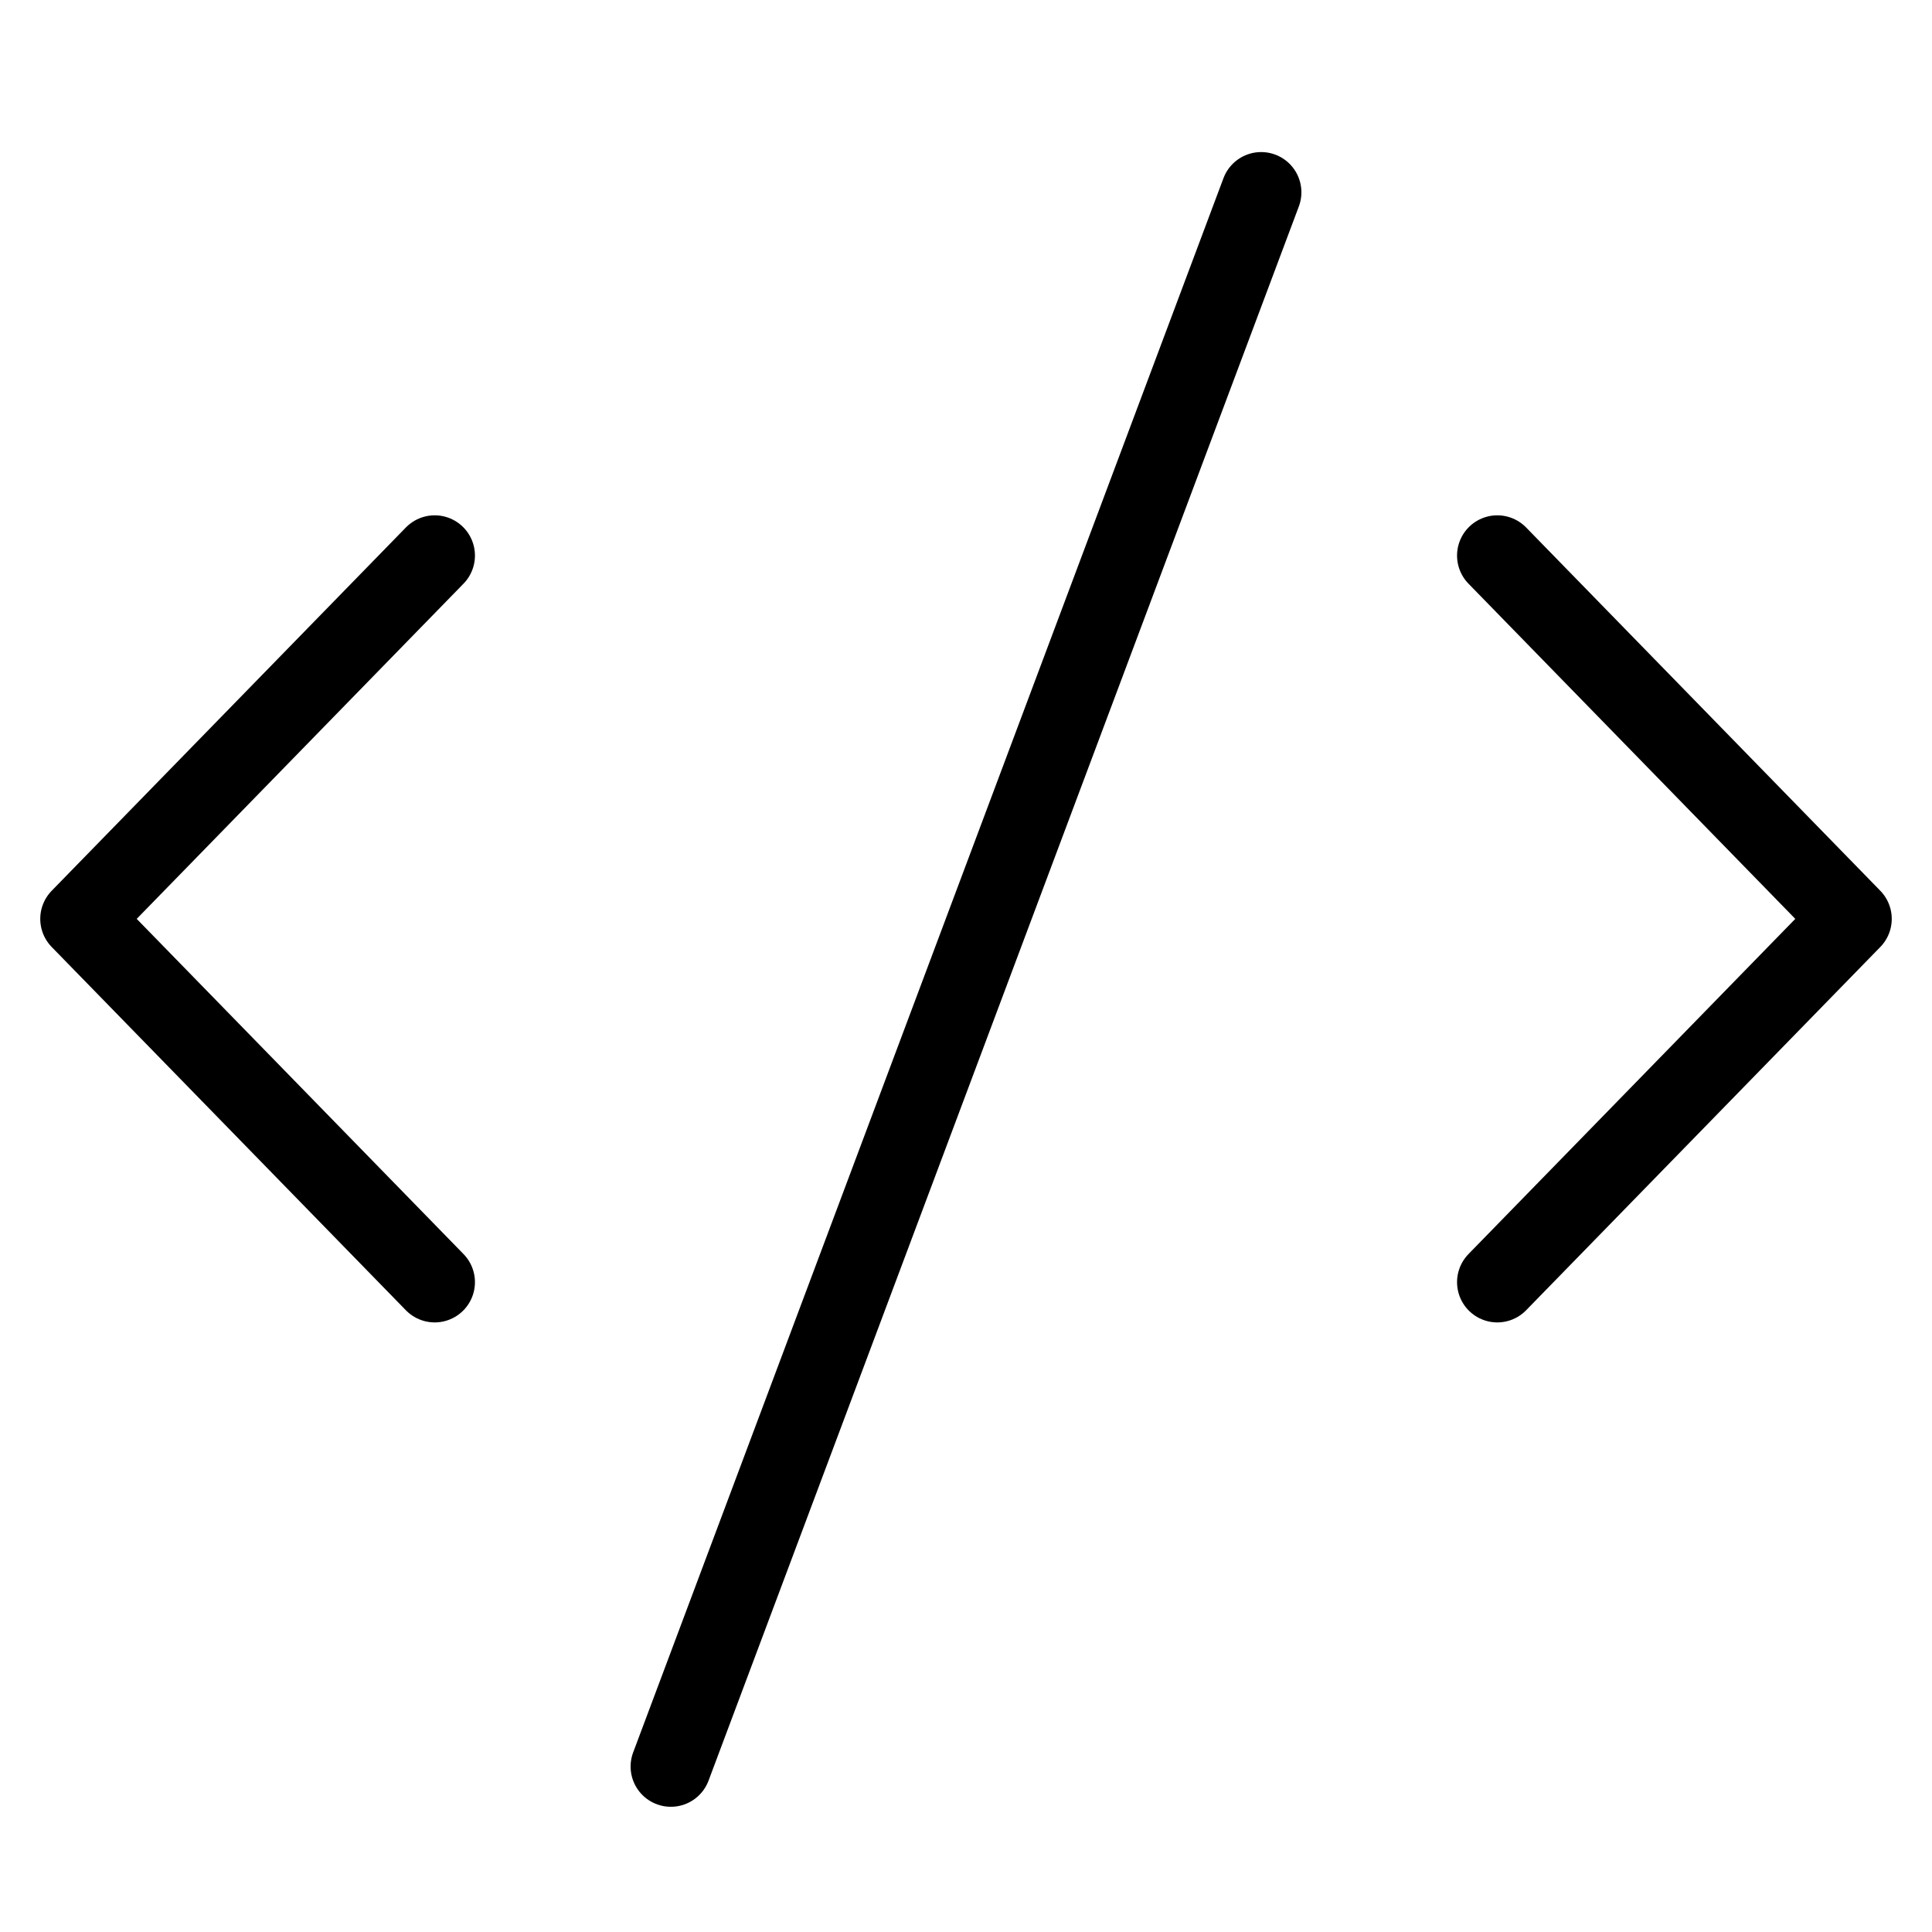 <svg width="48" height="48" viewBox="0 0 48 48" fill="none" xmlns="http://www.w3.org/2000/svg">
<path d="M31.333 4.778L16.667 43.889" stroke="black" stroke-width="2" stroke-linecap="round" stroke-linejoin="round"/>
<path d="M10.8 13.803L2 22.829L10.8 31.855" stroke="black" stroke-width="2" stroke-linecap="round" stroke-linejoin="round"/>
<path d="M37.2 13.803L46 22.829L37.2 31.855" stroke="black" stroke-width="2" stroke-linecap="round" stroke-linejoin="round"/>
</svg>
